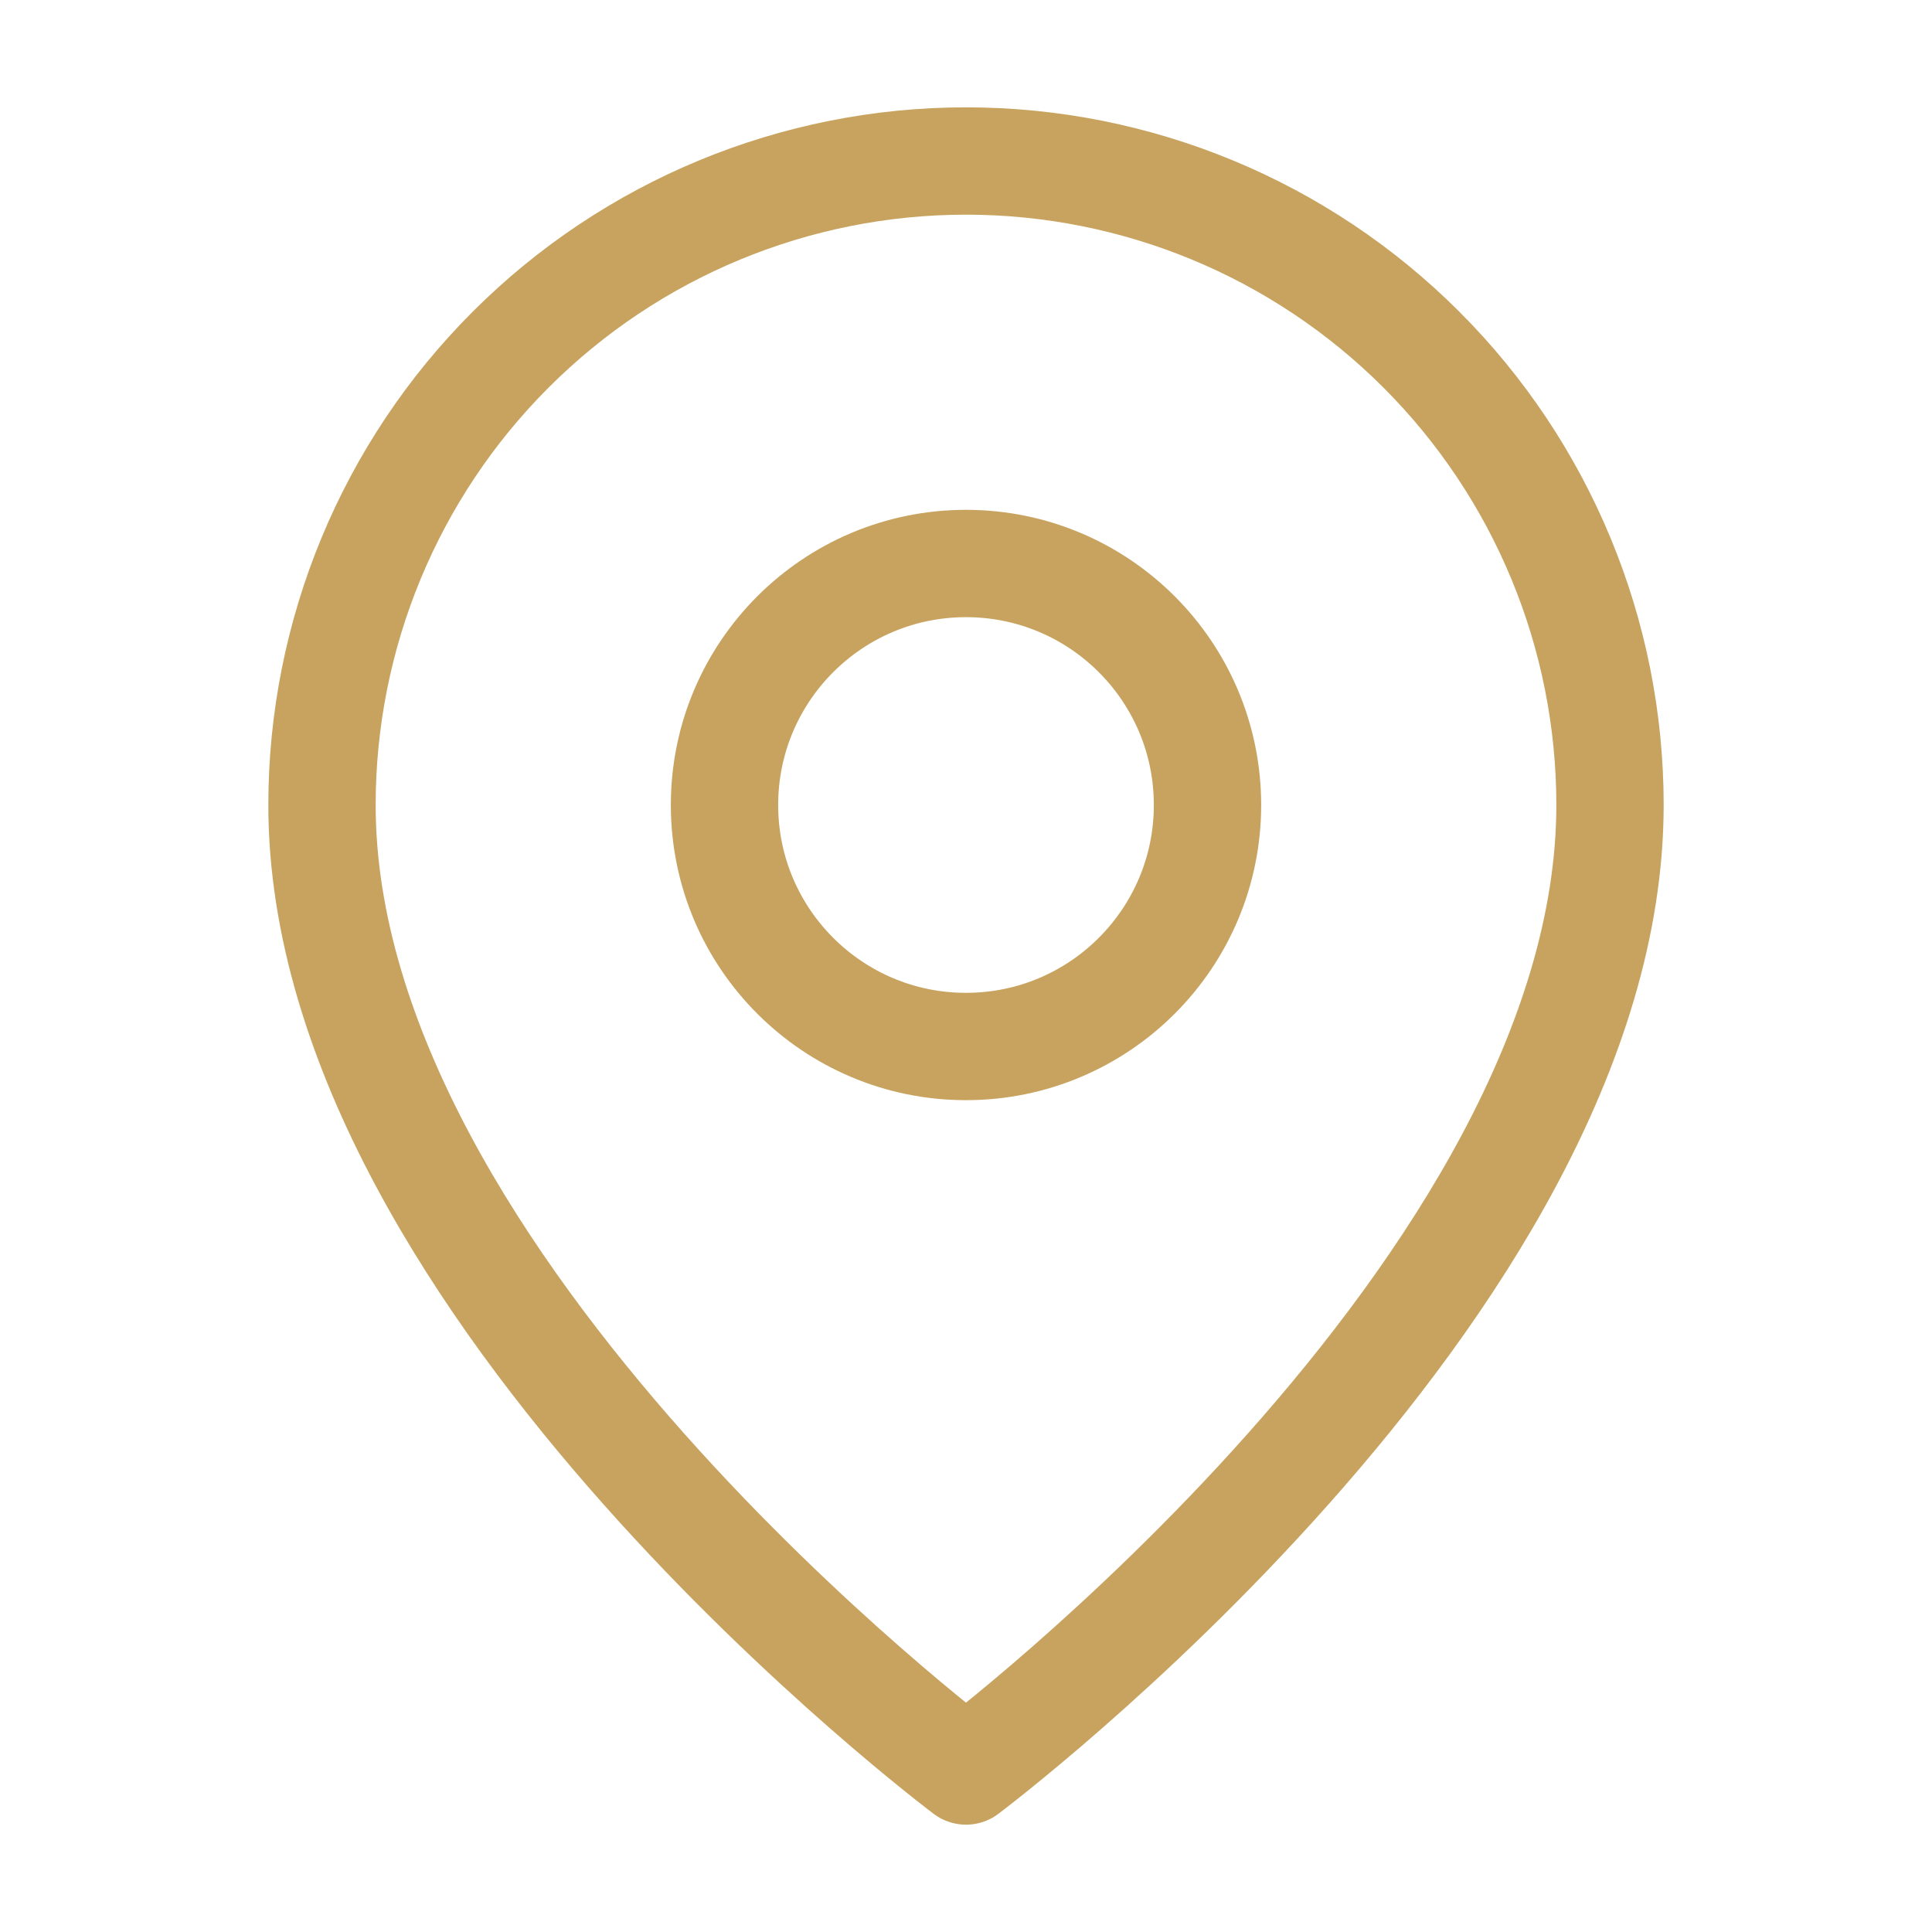 <svg width="36" height="36" viewBox="0 0 36 36" fill="none" xmlns="http://www.w3.org/2000/svg">
<g id="map-pin">
<path id="Vector" d="M30 15C30 24 18 33 18 33C18 33 6 24 6 15C6 11.817 7.264 8.765 9.515 6.515C11.765 4.264 14.817 3 18 3C21.183 3 24.235 4.264 26.485 6.515C28.736 8.765 30 11.817 30 15Z" stroke="#C8A35F" stroke-width="2" stroke-linecap="round" stroke-linejoin="round"/>
<path id="Vector_2" d="M18 19.5C20.485 19.5 22.5 17.485 22.5 15C22.5 12.515 20.485 10.5 18 10.5C15.515 10.5 13.5 12.515 13.5 15C13.5 17.485 15.515 19.5 18 19.5Z" stroke="#C8A35F" stroke-width="2" stroke-linecap="round" stroke-linejoin="round"/>
</g>
</svg>

